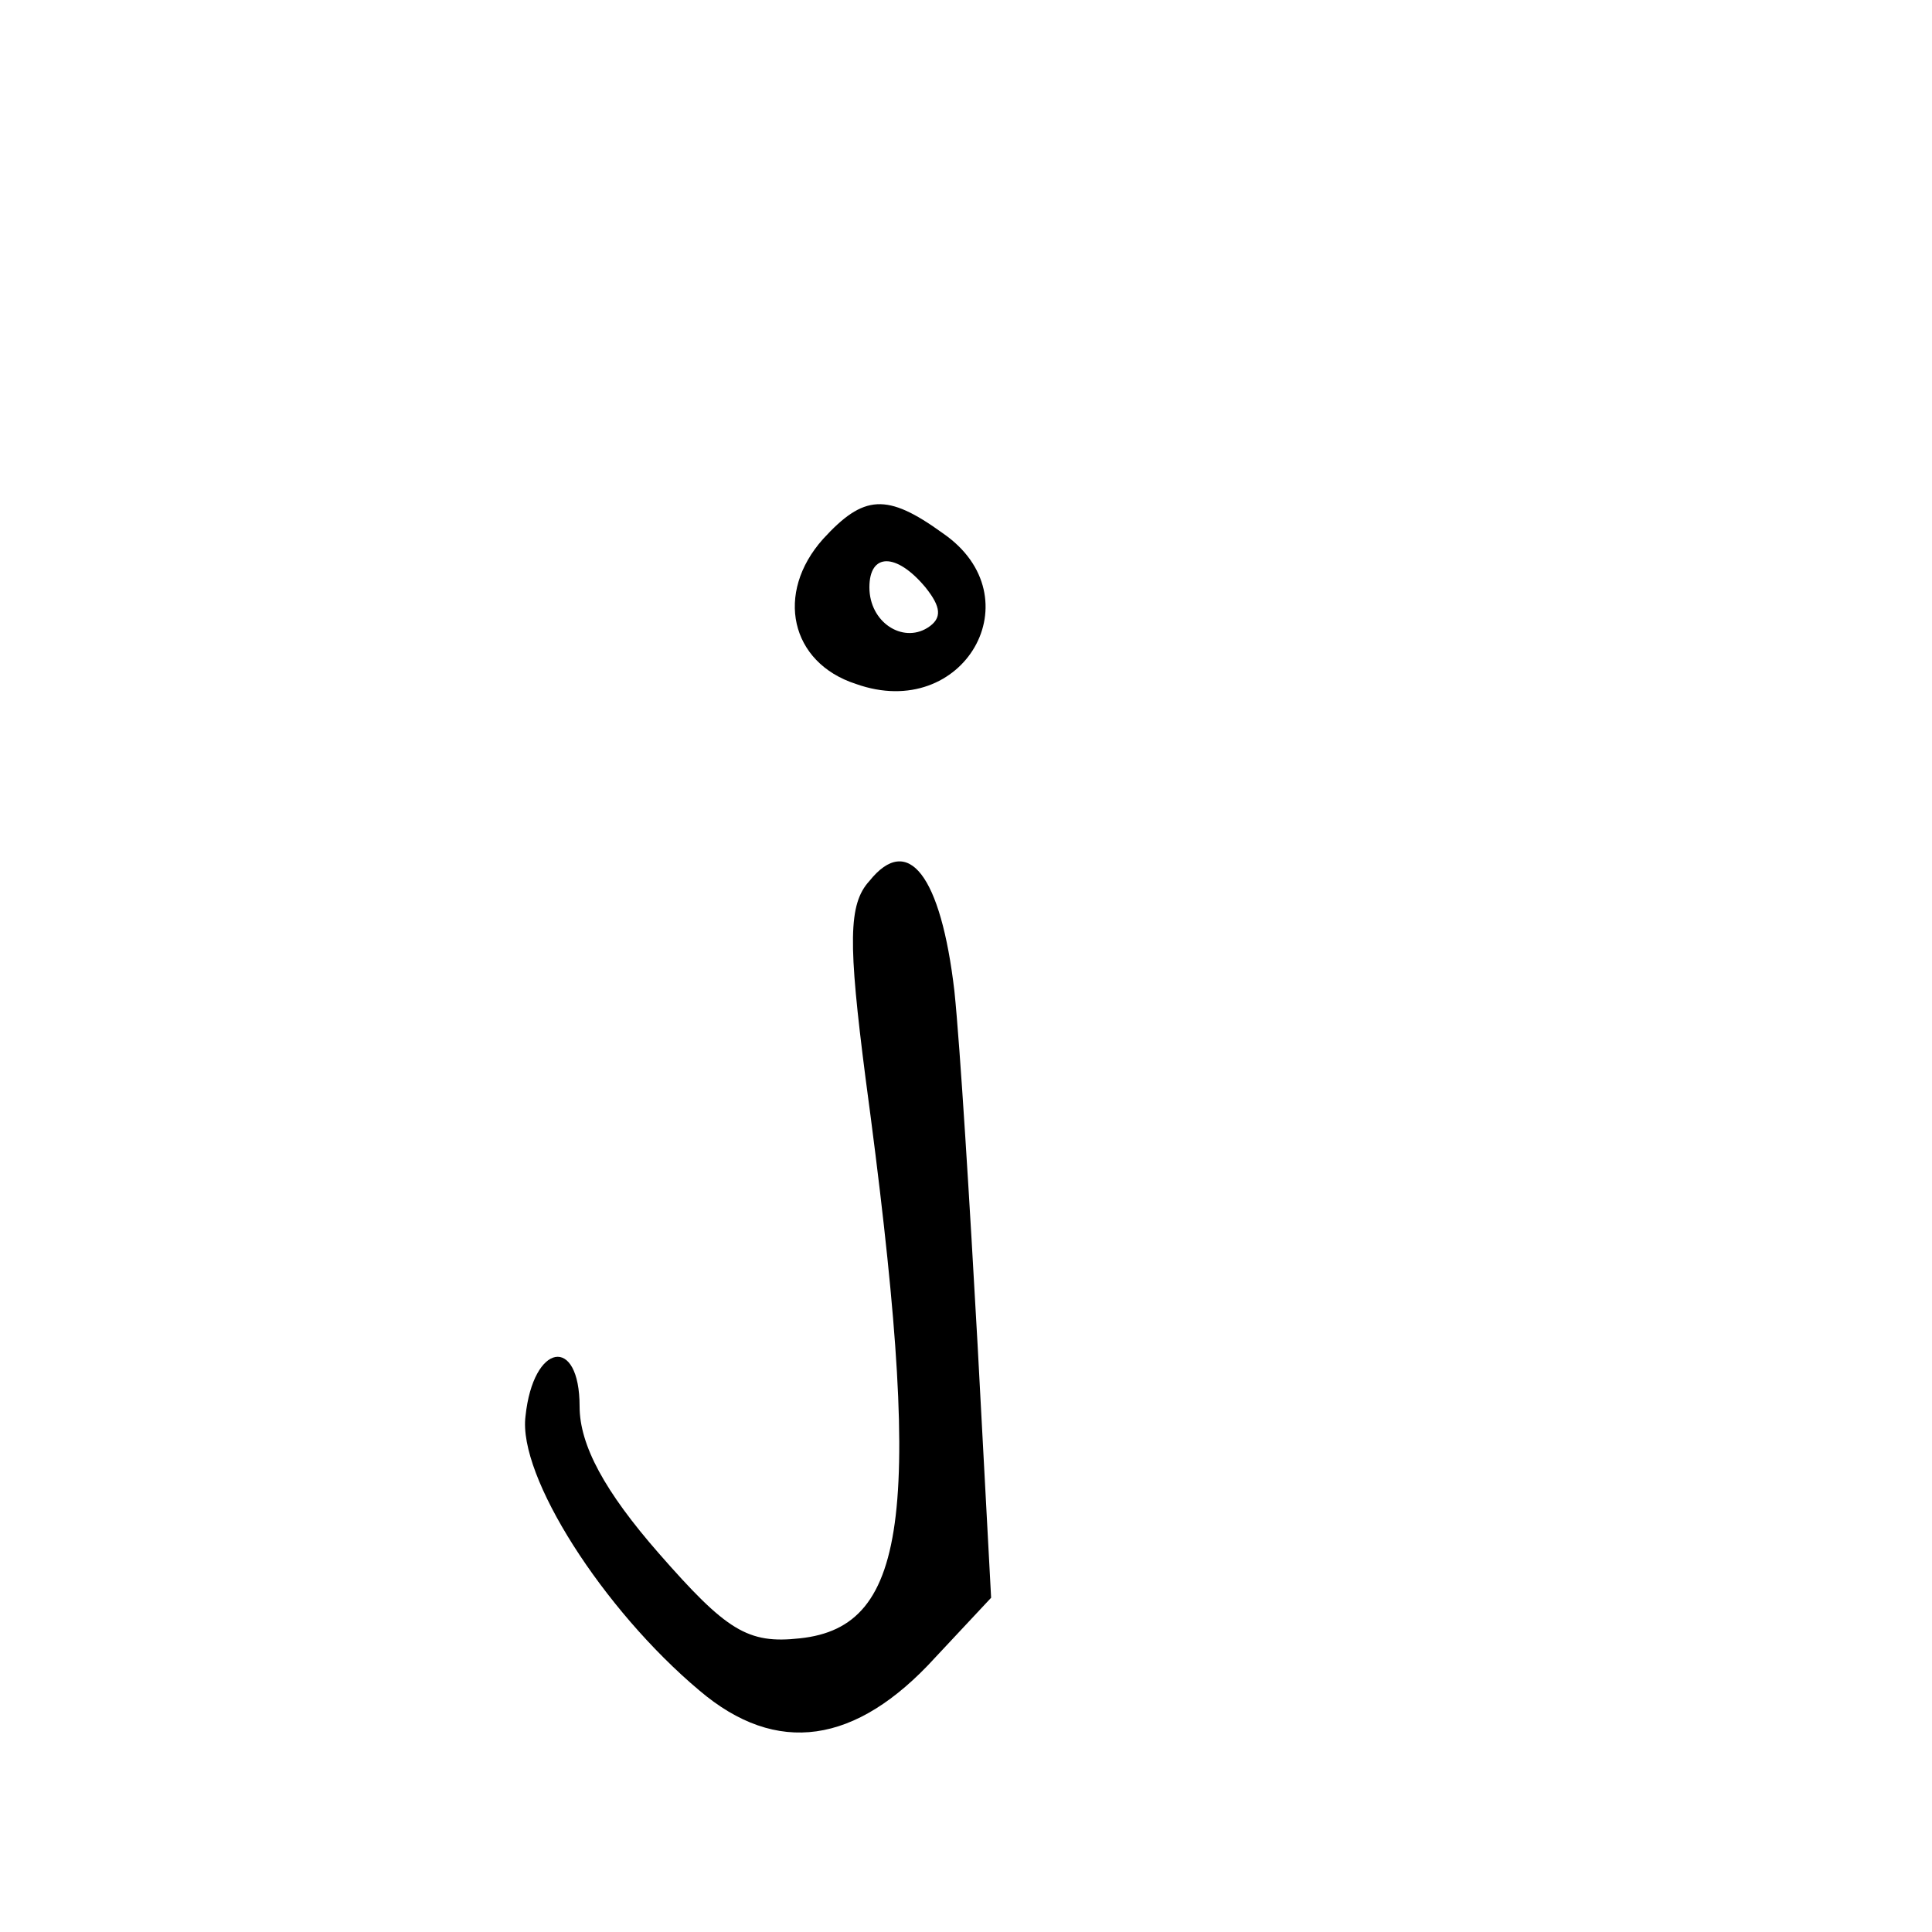 <?xml version="1.0" standalone="no"?>
<!DOCTYPE svg PUBLIC "-//W3C//DTD SVG 20010904//EN"
 "http://www.w3.org/TR/2001/REC-SVG-20010904/DTD/svg10.dtd">
<svg version="1.0" xmlns="http://www.w3.org/2000/svg"
 width="100pt" height="100pt" viewBox="0 0 100 100"
 preserveAspectRatio="xMidYMid meet">
<g transform="translate(0,100) scale(0.1,-0.1)"
fill="#000000" stroke="none">
<path d="M426 721 c-25 -28 -17 -64 17 -75 56 -20 93 45 45 78 -29 21 -41 20
-62 -3z m53 -25 c8 -10 9 -16 1 -21 -13 -8 -30 3 -30 21 0 18 14 18 29 0z"/>
<path d="M450 544 c-11 -12 -11 -32 -2 -102 30 -223 23 -284 -34 -290 -27 -3
-38 4 -73 44 -28 32 -41 56 -41 76 0 37 -24 33 -28 -5 -4 -31 40 -100 90 -142
40 -34 81 -28 122 17 l29 31 -7 131 c-4 72 -9 154 -12 183 -7 60 -24 82 -44
57z"/>
</g>
</svg>
